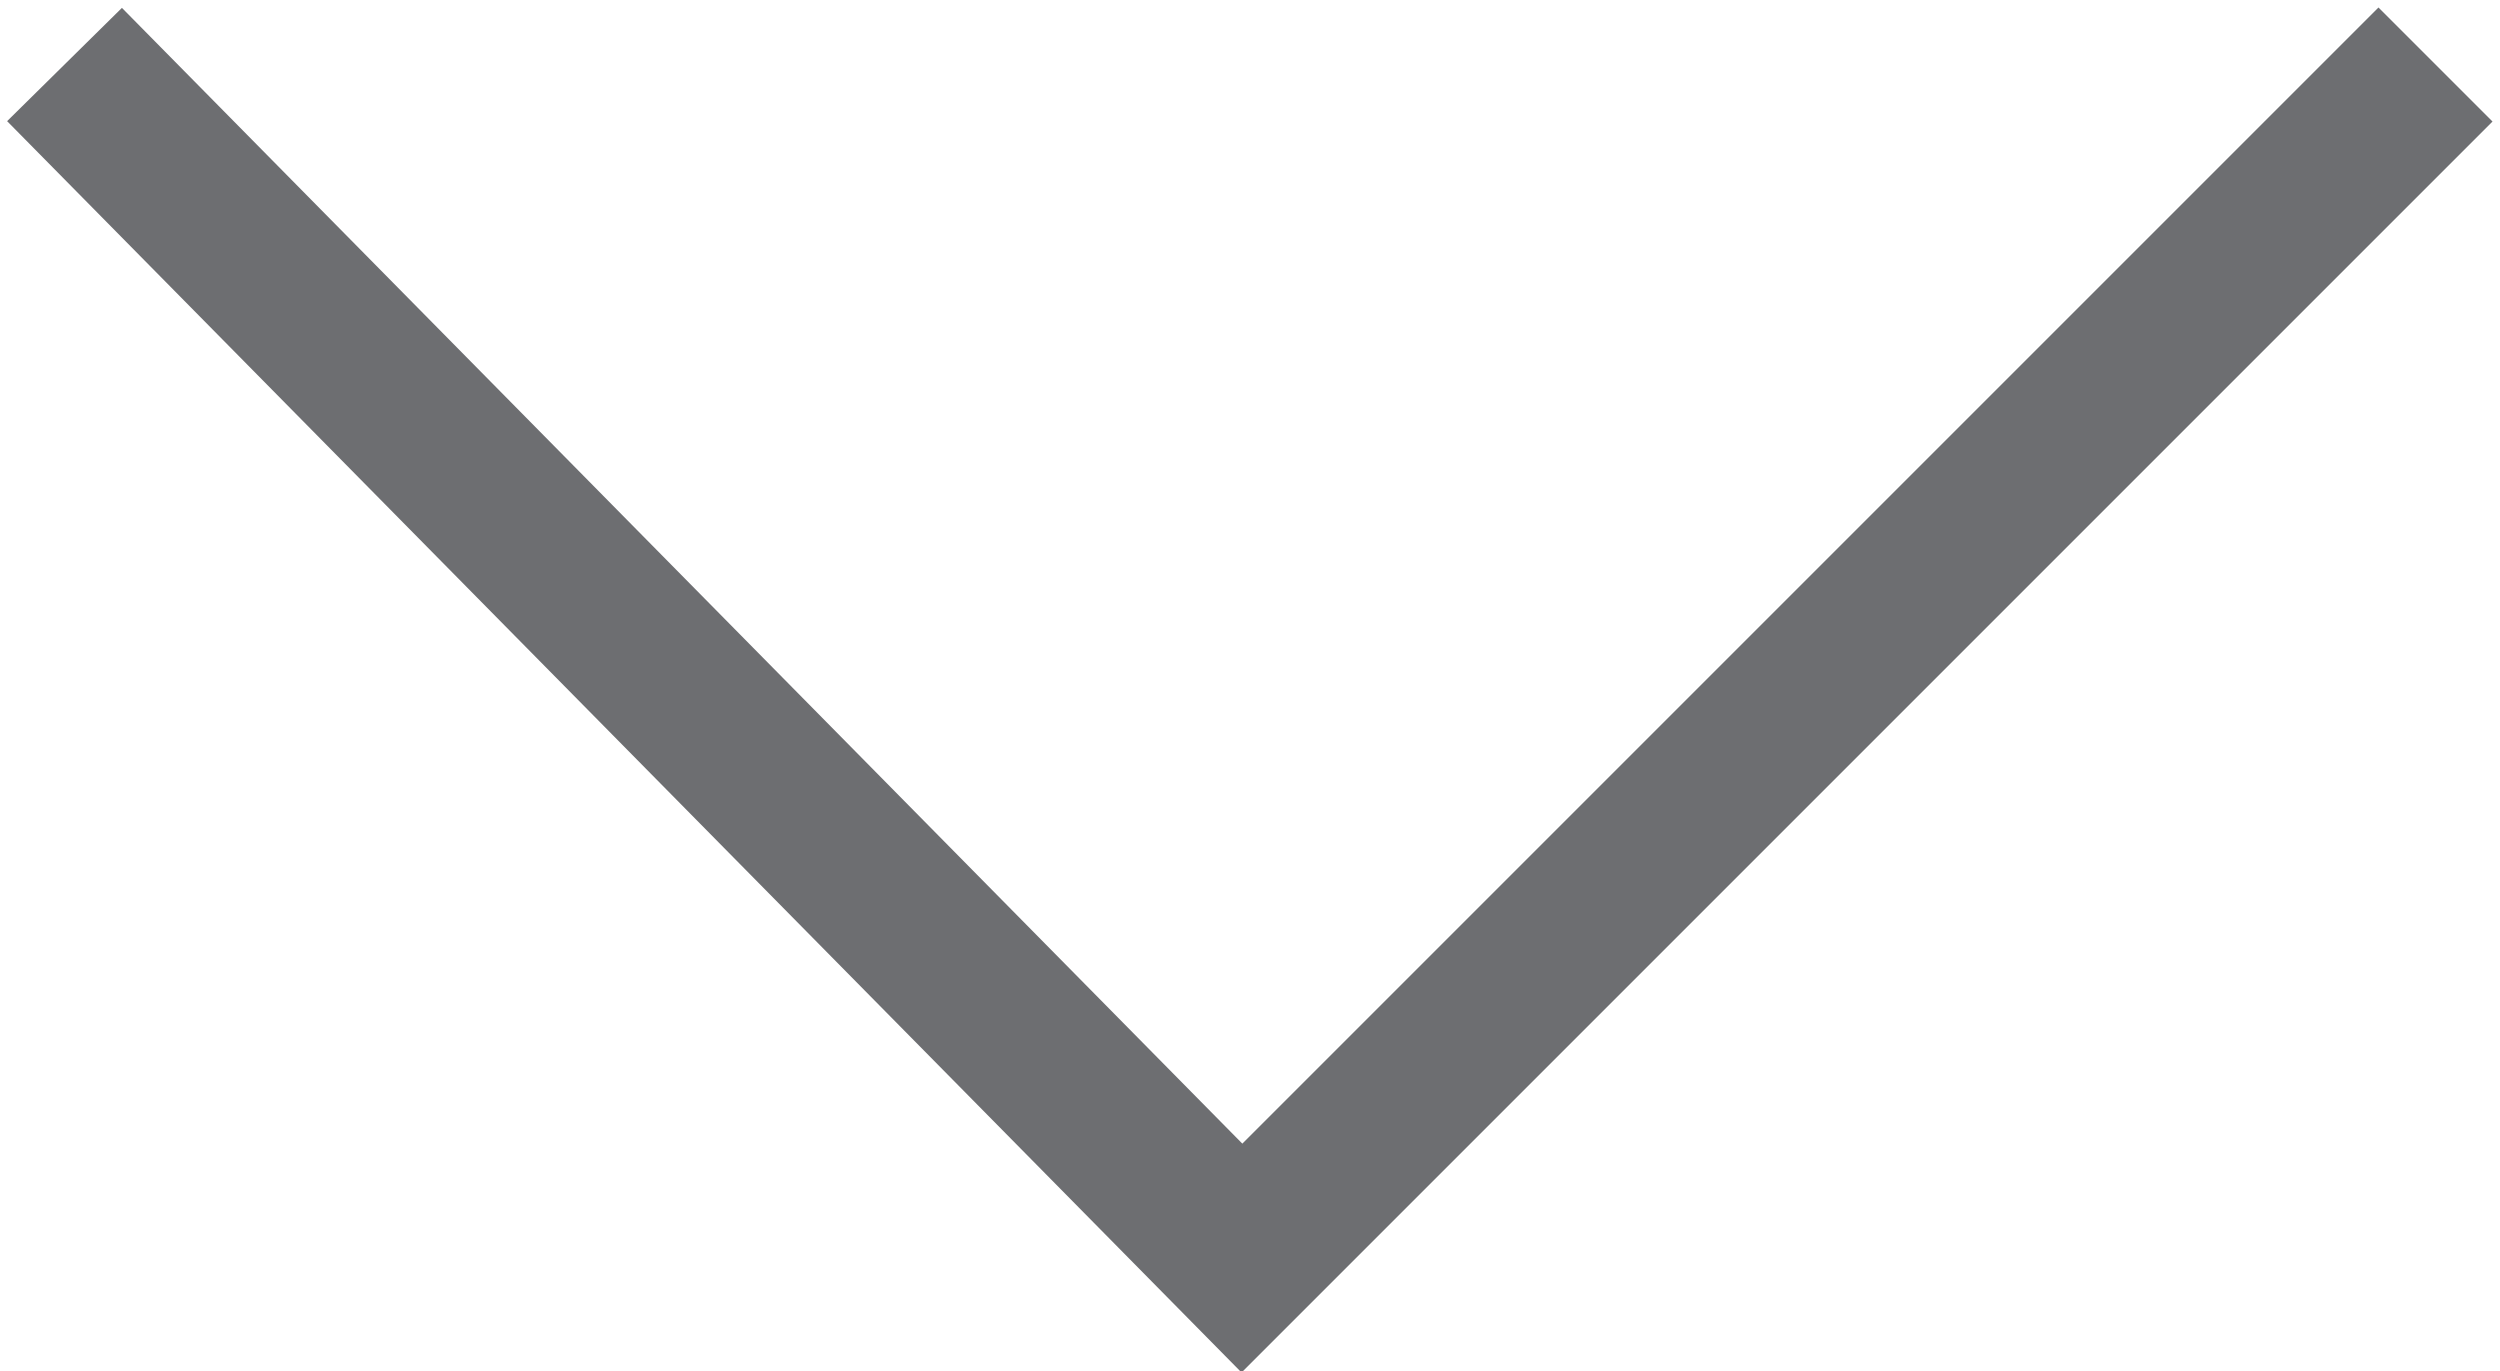 <?xml version="1.0" encoding="utf-8"?>
<!-- Generator: Adobe Illustrator 21.0.2, SVG Export Plug-In . SVG Version: 6.00 Build 0)  -->
<svg version="1.1" id="Layer_1" xmlns="http://www.w3.org/2000/svg" xmlns:xlink="http://www.w3.org/1999/xlink" x="0px" y="0px"
	 viewBox="0 0 15.5 8.5" style="enable-background:new 0 0 15.5 8.5;" xml:space="preserve">
<style type="text/css">
	.st0{fill:#FBFCFC;}
	.st1{fill:#E6E6E6;}
	.st2{fill:none;stroke:#CCCCCC;stroke-width:3;stroke-miterlimit:10;}
	.st3{fill:none;stroke:#6D6E71;stroke-width:3;stroke-miterlimit:10;}
	.st4{fill:#6D6E71;}
	.st5{fill:#80C342;stroke:#80C342;stroke-width:3;stroke-miterlimit:10;}
	.st6{fill:#FFFFFF;}
	.st7{fill:#FFFFFF;stroke:#6D6E71;stroke-width:3;stroke-miterlimit:10;}
	.st8{fill:#FFFFFF;stroke:#CAE3AE;stroke-width:2;stroke-miterlimit:10;}
	.st9{fill:#FFFFFF;stroke:#DDDDDD;stroke-miterlimit:10;}
	.st10{fill:none;stroke:#DDDDDD;stroke-miterlimit:10;}
	.st11{fill:none;stroke:#FFFFFF;stroke-width:2;stroke-miterlimit:10;}
	.st12{fill:none;stroke:#6D6E71;stroke-miterlimit:10;}
	.st13{fill:#CCCCCC;}
	.st14{fill:#E6E6E6;stroke:#E6E6E6;stroke-width:1.308;stroke-miterlimit:10;}
	.st15{fill:#80C342;}
	.st16{fill:none;stroke:#EEEEEE;stroke-miterlimit:10;}
	.st17{fill:#6E6D71;}
	.st18{fill:#4D4D4D;}
	.st19{fill:#FFFFFF;stroke:#80C342;stroke-width:2;stroke-miterlimit:10;}
</style>
<polyline class="st12" points="15.1,0.4 7.7,7.8 0.4,0.4 "/>
</svg>
